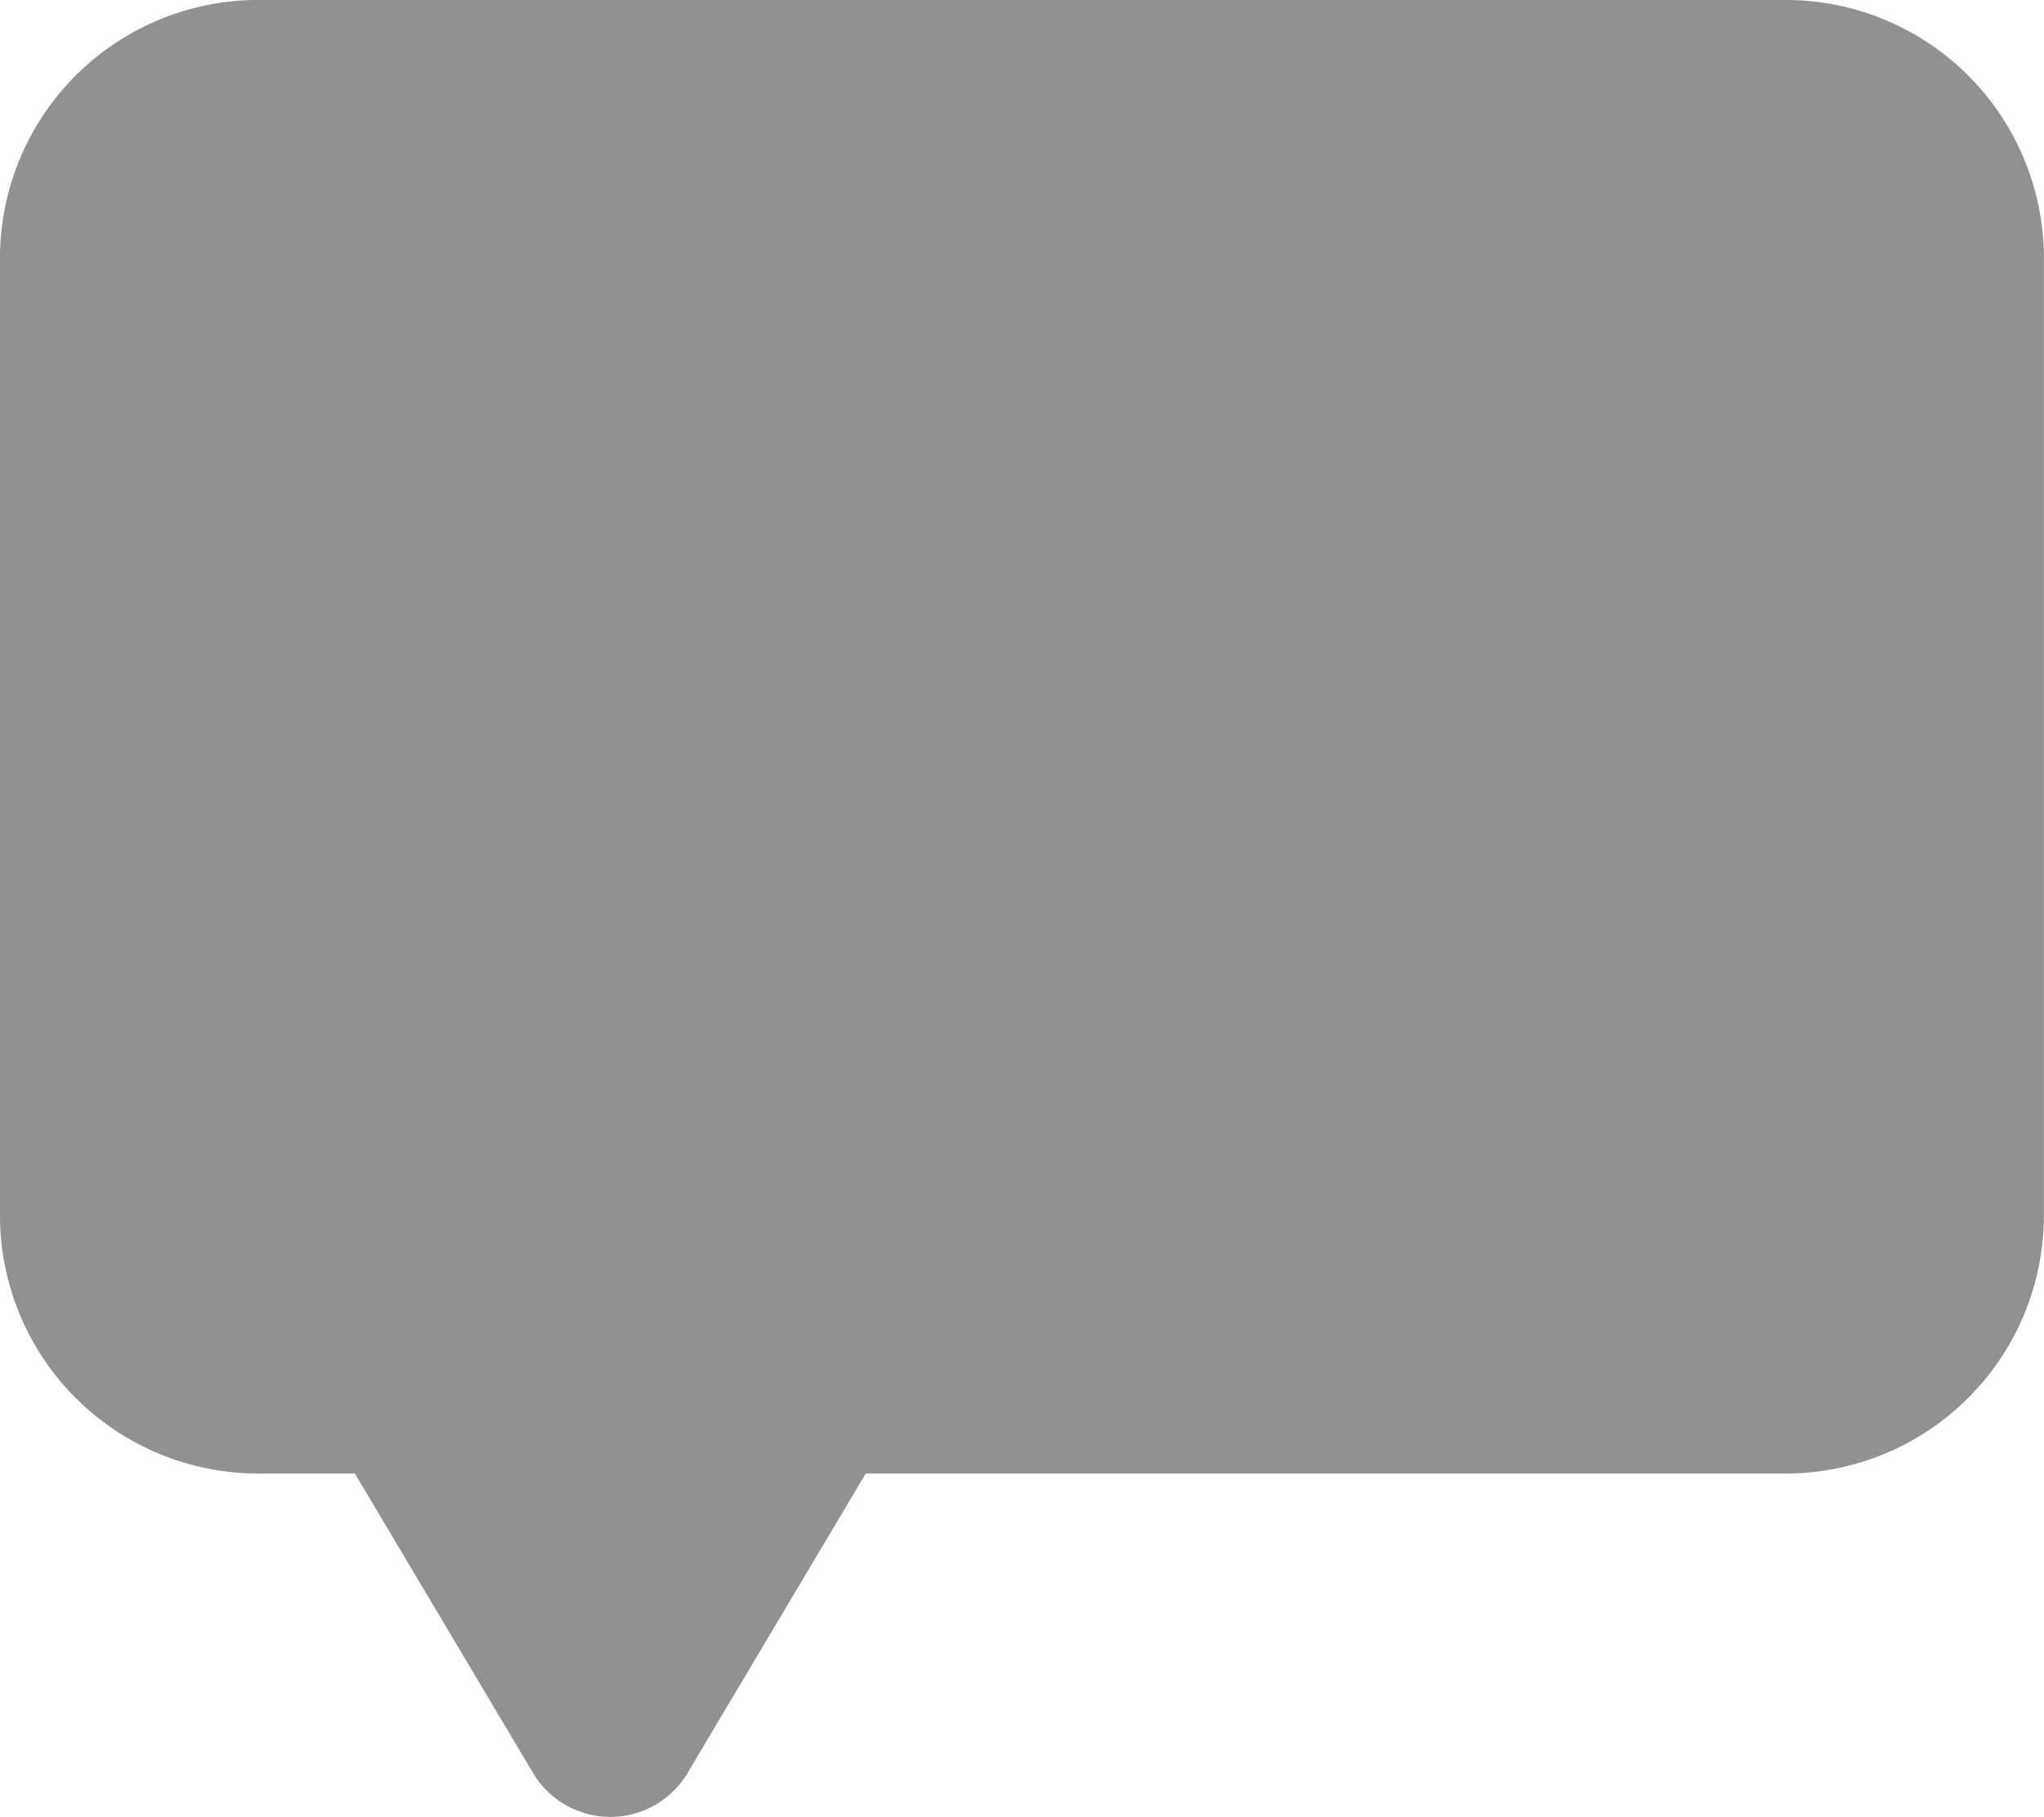 <svg height="16" viewBox="0 0 18 16" width="18" xmlns="http://www.w3.org/2000/svg">
  <g data-name="Group 12038" id="Group_12038" transform="translate(-1639 -181)">
    <path
      d="M963.974,512.676H950.584a2.274,2.274,0,0,0-2.305,2.237v8.5a2.274,2.274,0,0,0,2.305,2.237h.82l1.574,2.645a.792.792,0,0,0,1.351,0l1.574-2.645h8.07a2.275,2.275,0,0,0,2.305-2.237v-8.5a2.274,2.274,0,0,0-2.305-2.237"
      data-name="Path 10563"
      fill="#919191"
      id="Path_10563" transform="translate(690.721 -331.676)"/>
  </g>
</svg>
